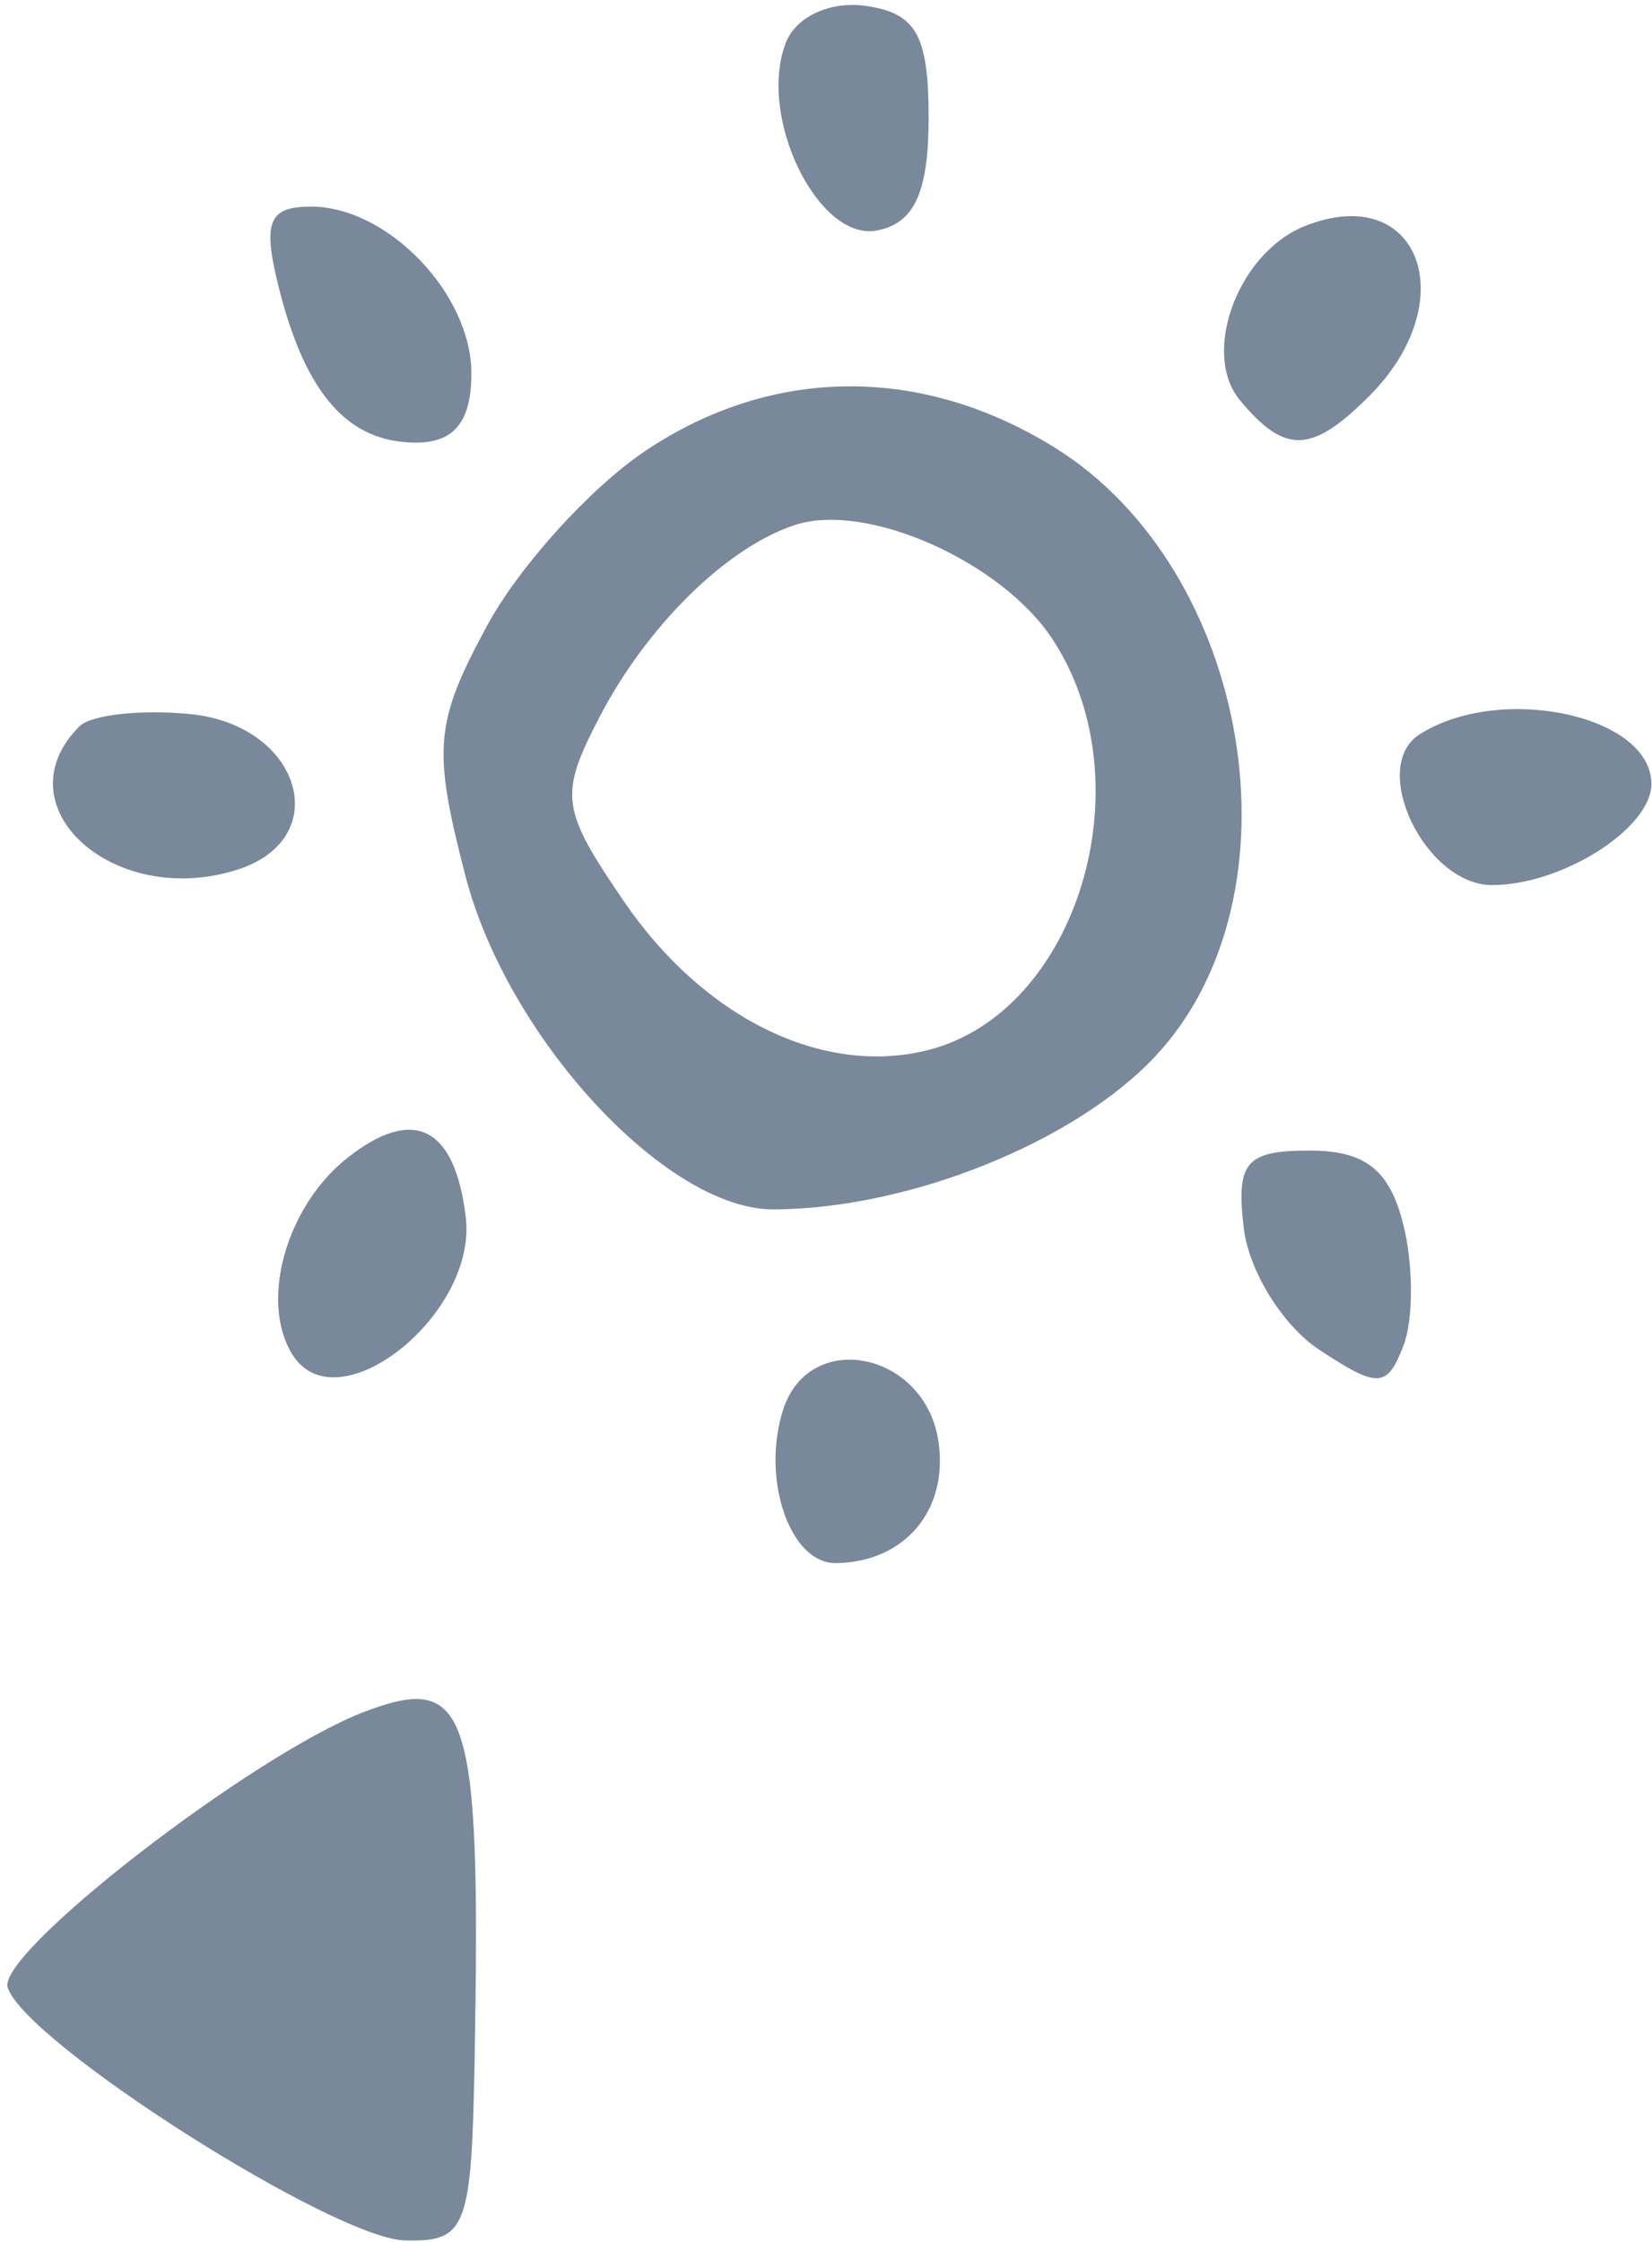 <svg width="56" height="76" viewBox="0 0 56 76" fill="none" xmlns="http://www.w3.org/2000/svg">
<path d="M29.732 7.813C27.735 8.198 25.672 3.967 26.634 1.46C26.978 0.563 28.137 0.027 29.356 0.201C31.056 0.444 31.479 1.199 31.479 3.99C31.479 6.513 30.996 7.57 29.732 7.813Z" fill="#79889A"/>
<path d="M14.101 15.004C11.806 15.004 10.36 13.37 9.451 9.748C8.893 7.526 9.101 7.004 10.542 7.004C13.14 7.004 15.979 9.957 15.979 12.659C15.979 14.286 15.404 15.004 14.101 15.004Z" fill="#79889A"/>
<path d="M42.032 13.568C40.708 11.973 41.966 8.577 44.218 7.67C48.093 6.109 49.646 10.194 46.408 13.433C44.463 15.377 43.557 15.406 42.032 13.568Z" fill="#79889A"/>
<path d="M8.037 29.485C3.839 30.818 -0.005 27.321 2.693 24.623C3.086 24.231 4.773 24.043 6.443 24.207C10.202 24.575 11.366 28.429 8.037 29.485Z" fill="#79889A"/>
<path d="M50.58 30.004C48.309 30.004 46.384 25.996 48.126 24.892C50.869 23.154 55.979 24.25 55.979 26.576C55.979 28.082 52.952 30.004 50.58 30.004Z" fill="#79889A"/>
<path d="M9.916 45.925C8.789 44.128 9.698 40.884 11.79 39.241C14.024 37.485 15.424 38.195 15.789 41.269C16.182 44.572 11.431 48.338 9.916 45.925Z" fill="#79889A"/>
<path d="M44.717 45.754C43.486 44.942 42.337 43.091 42.163 41.641C41.894 39.399 42.228 39.004 44.394 39.004C46.276 39.004 47.104 39.656 47.568 41.502C47.913 42.876 47.916 44.727 47.575 45.616C47.021 47.058 46.714 47.073 44.717 45.754Z" fill="#79889A"/>
<path d="M28.336 52.989C26.785 53.009 25.797 50.153 26.542 47.805C27.429 45.01 31.383 45.824 31.816 48.891C32.144 51.211 30.661 52.958 28.336 52.989Z" fill="#79889A"/>
<path d="M0.261 67.378C-0.12 66.207 8.566 59.486 12.326 58.04C15.894 56.669 16.299 57.93 16.09 69.754C15.987 75.553 15.817 76 13.729 75.95C11.313 75.892 0.867 69.243 0.261 67.378Z" fill="#79889A"/>
<path fill-rule="evenodd" clip-rule="evenodd" d="M21.877 15.285C20.008 16.539 17.591 19.211 16.505 21.222C14.733 24.502 14.659 25.373 15.777 29.691C17.197 35.175 22.581 41.007 26.214 40.998C30.799 40.987 36.439 38.724 39.171 35.798C44.265 30.345 42.42 19.294 35.726 15.156C31.211 12.366 26.155 12.413 21.877 15.285ZM31.447 35.601C36.519 34.328 38.882 26.558 35.683 21.675C33.961 19.047 29.409 17.014 26.979 17.787C24.66 18.526 21.922 21.213 20.307 24.337C18.949 26.963 19.013 27.43 21.159 30.569C23.861 34.521 27.893 36.493 31.447 35.601Z" fill="#79889A"/>
</svg>
